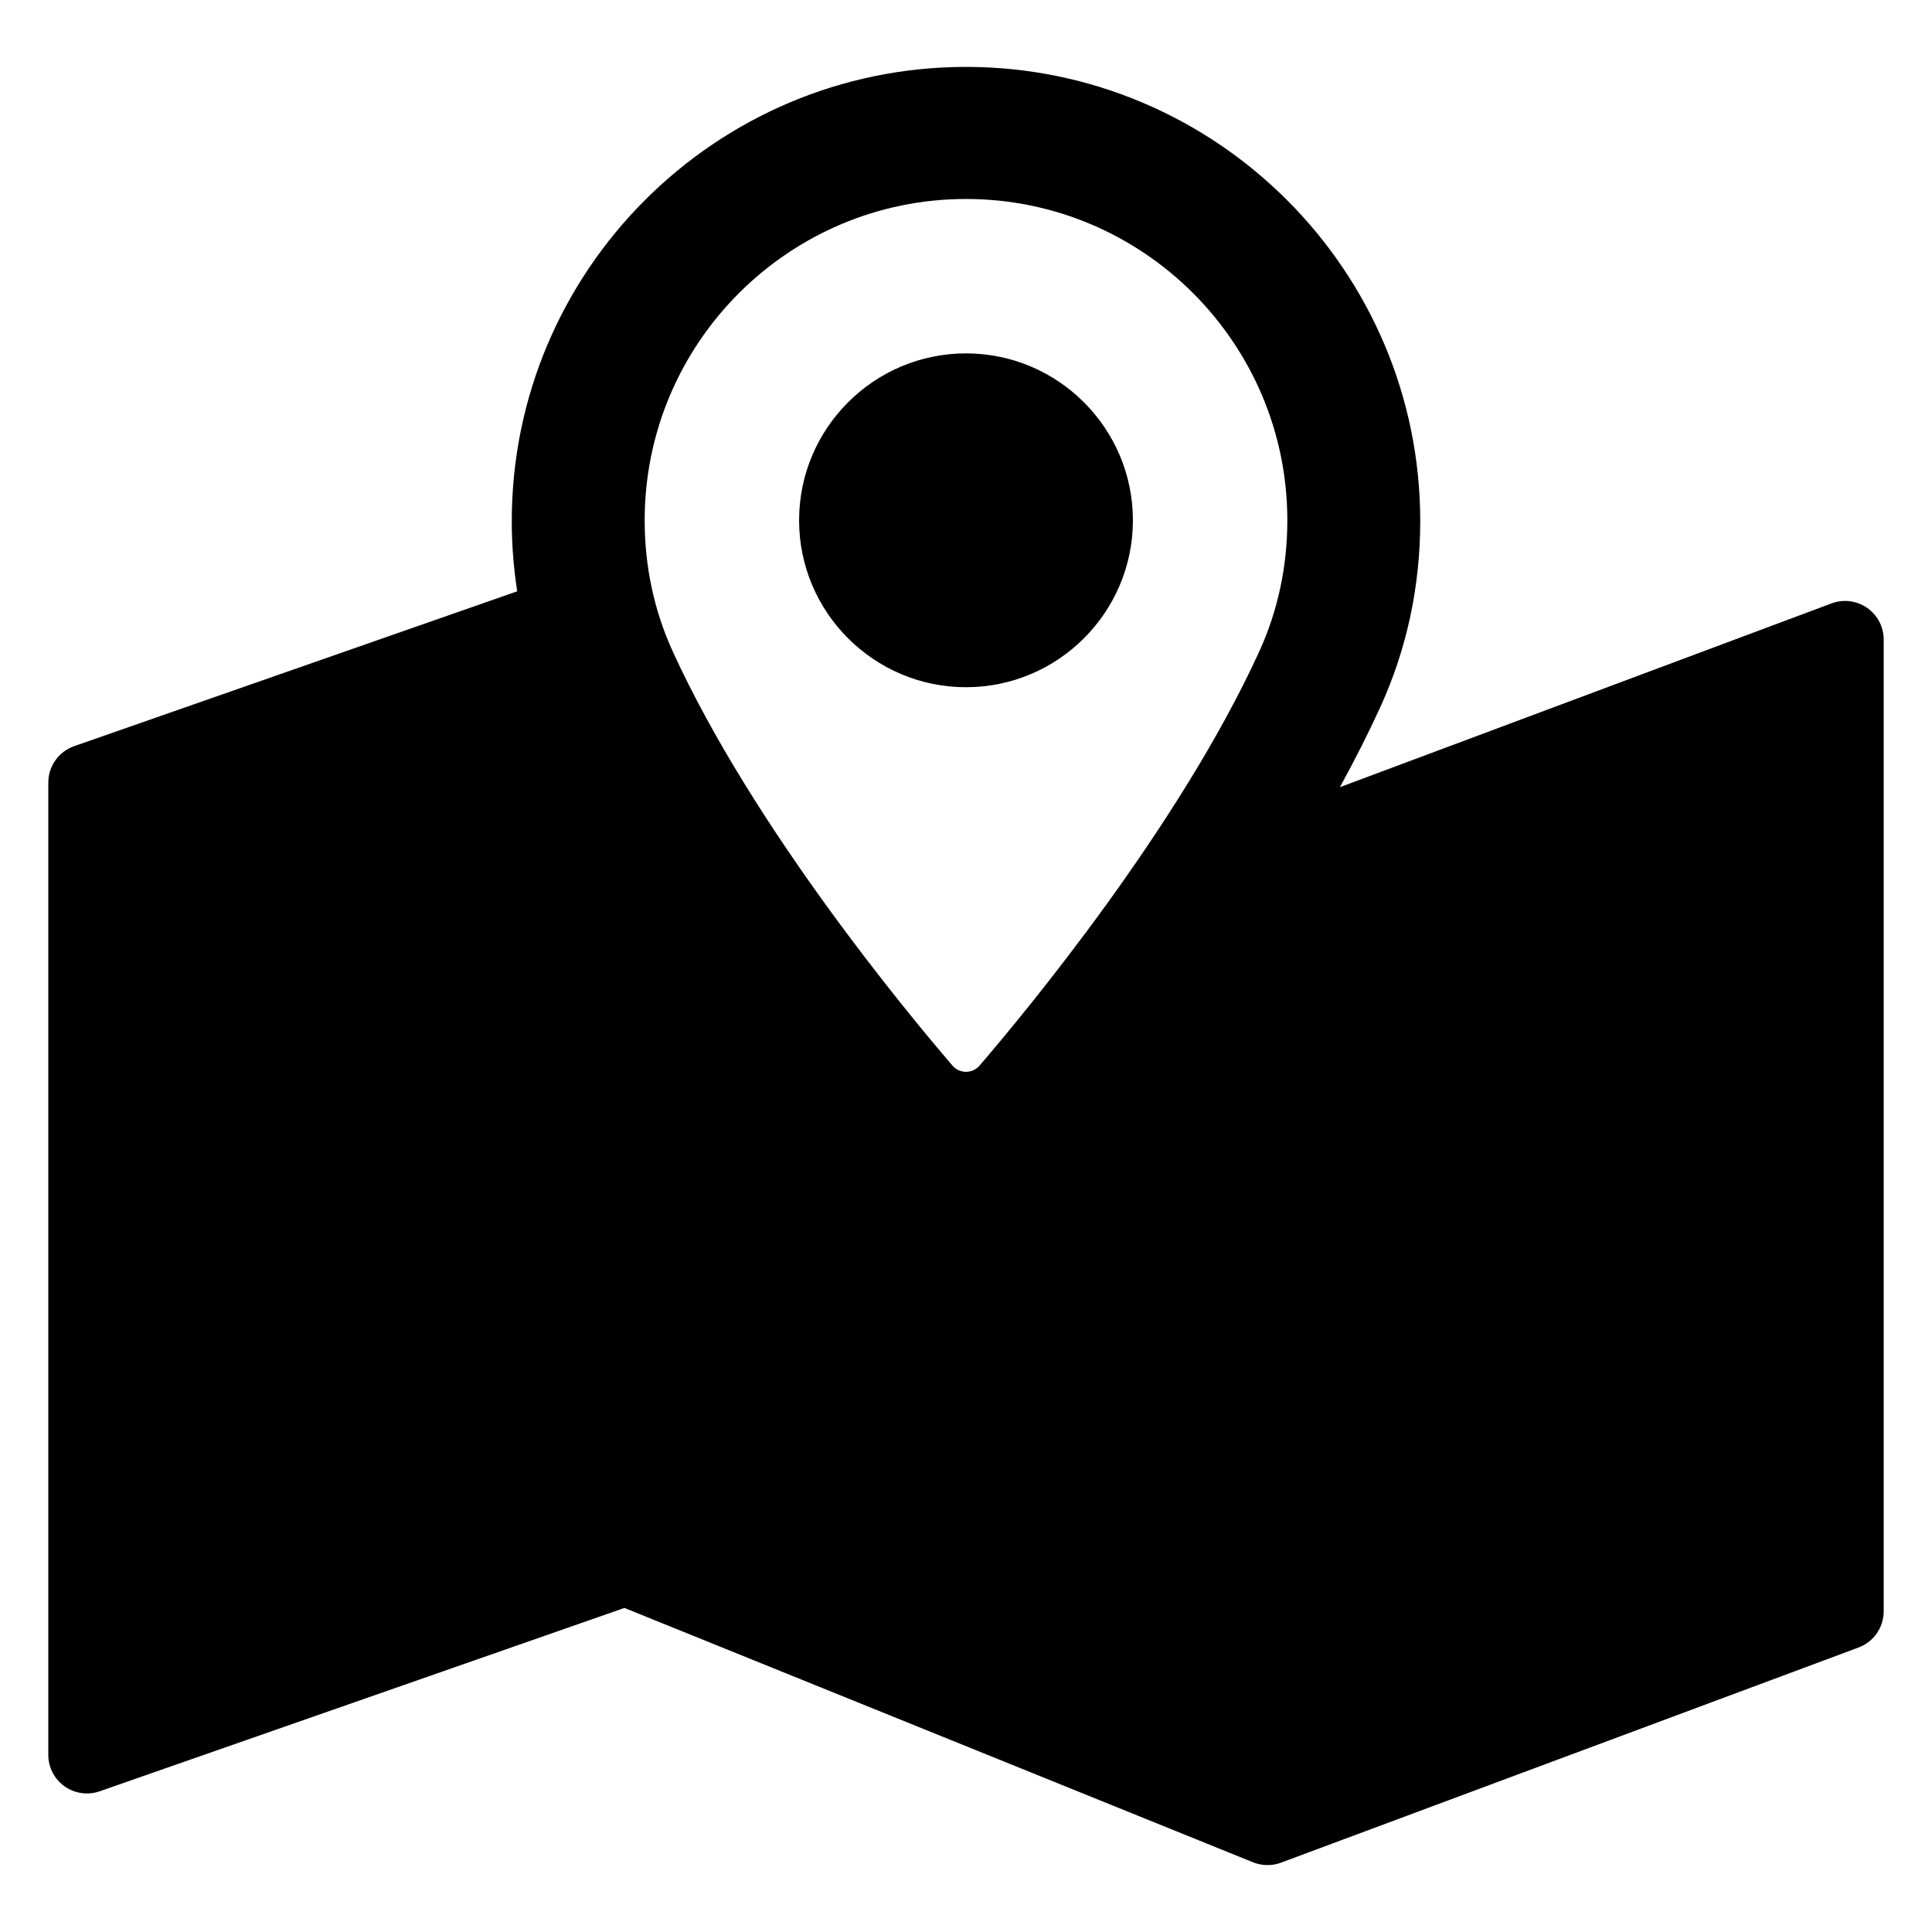 <?xml version="1.0" encoding="utf-8"?>
<!-- Generator: Adobe Illustrator 16.0.0, SVG Export Plug-In . SVG Version: 6.00 Build 0)  -->
<!DOCTYPE svg PUBLIC "-//W3C//DTD SVG 1.1//EN" "http://www.w3.org/Graphics/SVG/1.1/DTD/svg11.dtd">
<svg version="1.1" id="Layer_2" xmlns="http://www.w3.org/2000/svg" xmlns:xlink="http://www.w3.org/1999/xlink" x="0px" y="0px"
	 width="100px" height="100px" viewBox="0 0 100 100" enable-background="new 0 0 100 100" xml:space="preserve">
<g>
	<path d="M96.64,31.461c-0.538-0.373-1.228-0.459-1.84-0.229l-25.446,9.512c0.776-1.416,1.478-2.805,2.085-4.131
		c1.375-3.01,2.072-6.254,2.072-9.639C73.511,14.01,62.964,3.463,50,3.463S26.489,14.01,26.489,26.975
		c0,1.205,0.095,2.428,0.282,3.631L3.84,38.621C3.037,38.9,2.5,39.658,2.5,40.508V90.83c0,0.648,0.313,1.256,0.843,1.631
		c0.528,0.375,1.206,0.469,1.817,0.256l27.16-9.49l32.535,13.164c0.24,0.098,0.495,0.146,0.75,0.146
		c0.236,0,0.473-0.041,0.698-0.125l29.895-11.137C96.98,84.984,97.5,84.236,97.5,83.4V33.105
		C97.5,32.449,97.179,31.836,96.64,31.461z M65.179,33.721c-4.159,9.102-12.133,18.707-14.478,21.434
		c-0.176,0.205-0.431,0.322-0.701,0.322c-0.27,0-0.525-0.117-0.7-0.322C46.954,52.426,38.98,42.82,34.822,33.721
		c-0.965-2.113-1.454-4.398-1.454-6.789c0-9.172,7.462-16.633,16.632-16.633c9.171,0,16.632,7.461,16.632,16.633
		C66.632,29.322,66.143,31.607,65.179,33.721z"/>
	<path d="M50,18.291c-4.763,0-8.639,3.877-8.639,8.641S45.237,35.57,50,35.57s8.639-3.875,8.639-8.639S54.763,18.291,50,18.291z"/>
</g>
</svg>
